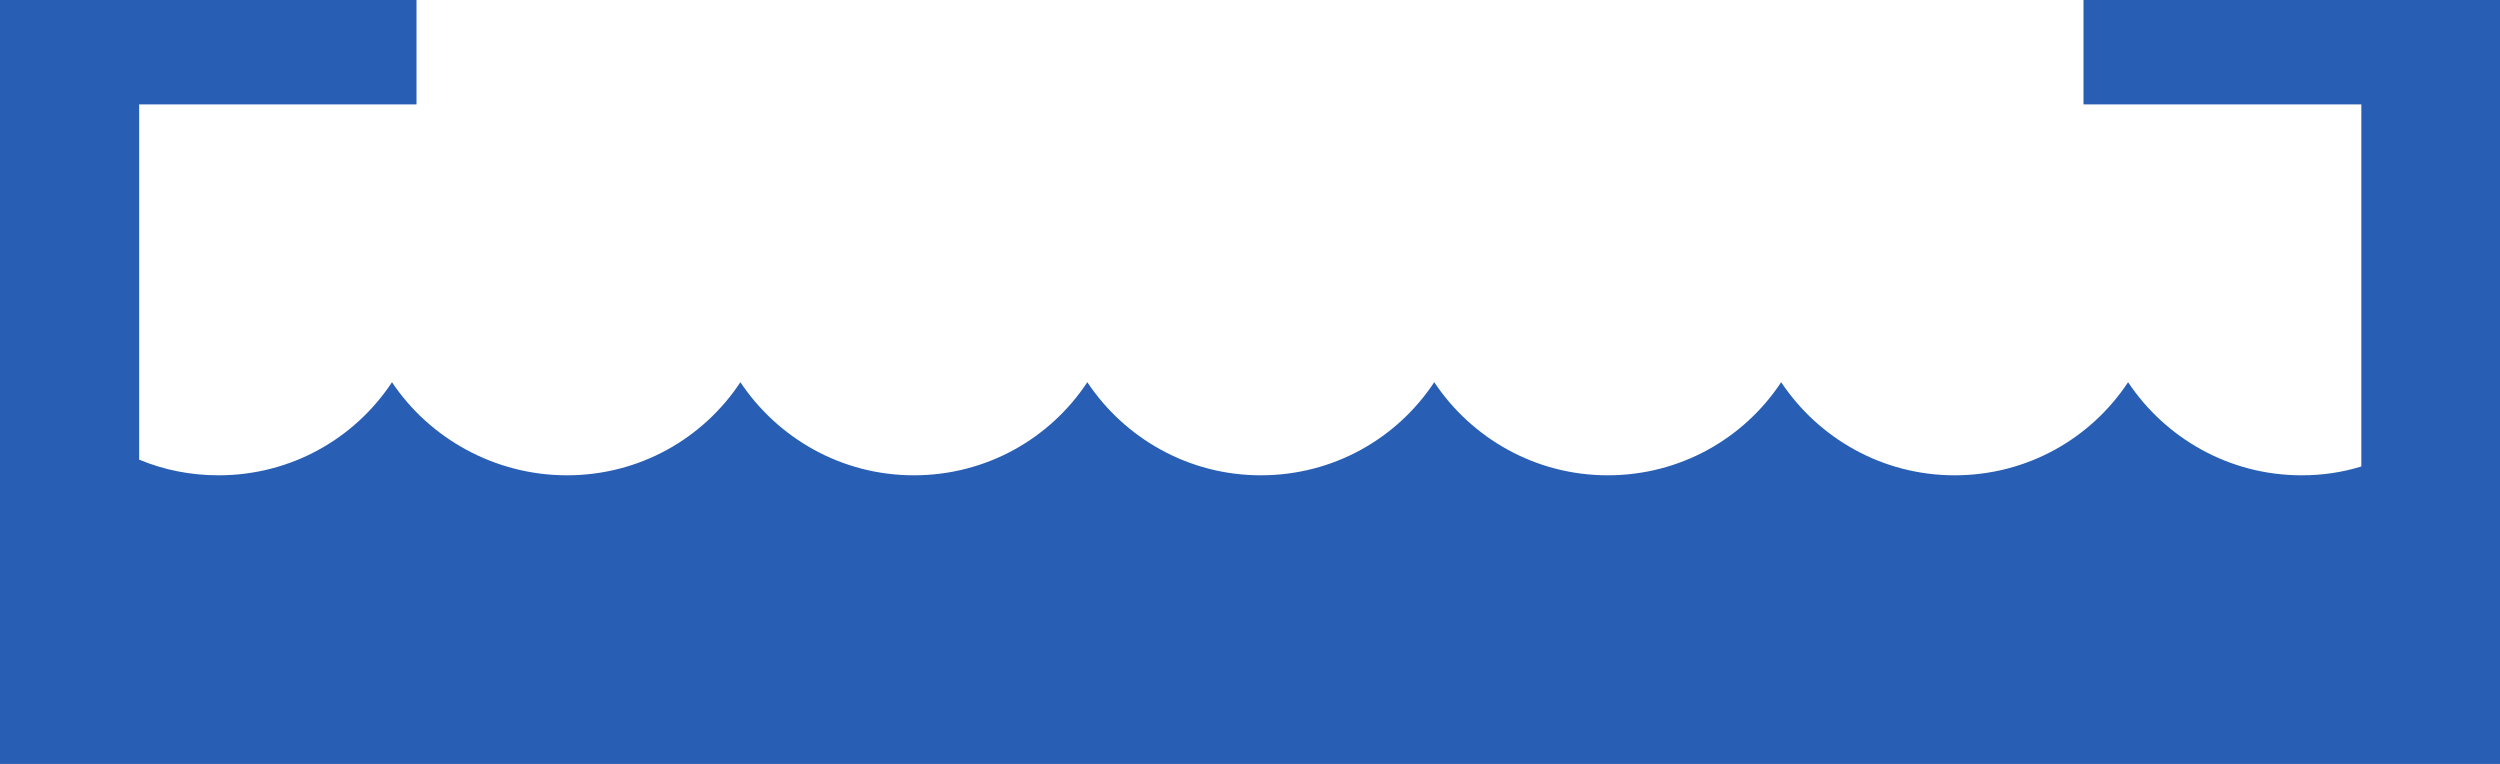 <?xml version="1.0" encoding="utf-8"?>
<svg version="1.1" id="Bulb" xmlns="http://www.w3.org/2000/svg" xmlns:xlink="http://www.w3.org/1999/xlink" x="0px" y="0px"
	 viewBox="0 0 510.2 155.9" style="enable-background:new 0 0 510.2 155.9;" xml:space="preserve">
<style type="text/css">
	.st0{fill:#285EB4;}
</style>
<path class="st0" d="M425.2,0v21.3h56.7v73.9C478,96.4,474,97,469.7,97c-14.8,0-27.8-7.6-35.4-19c-7.6,11.5-20.6,19-35.4,19
	s-27.8-7.6-35.4-19c-7.6,11.5-20.6,19-35.4,19s-27.8-7.6-35.4-19c-7.6,11.5-20.6,19-35.4,19s-27.8-7.6-35.4-19
	c-7.6,11.5-20.6,19-35.4,19s-27.8-7.6-35.4-19c-7.6,11.5-20.6,19-35.4,19S87.6,89.4,80,78c-7.6,11.5-20.6,19-35.4,19
	c-5.7,0-11.2-1.1-16.2-3.2V21.3H85V0H0v155.9h510.2V0H425.2z"/>
</svg>
